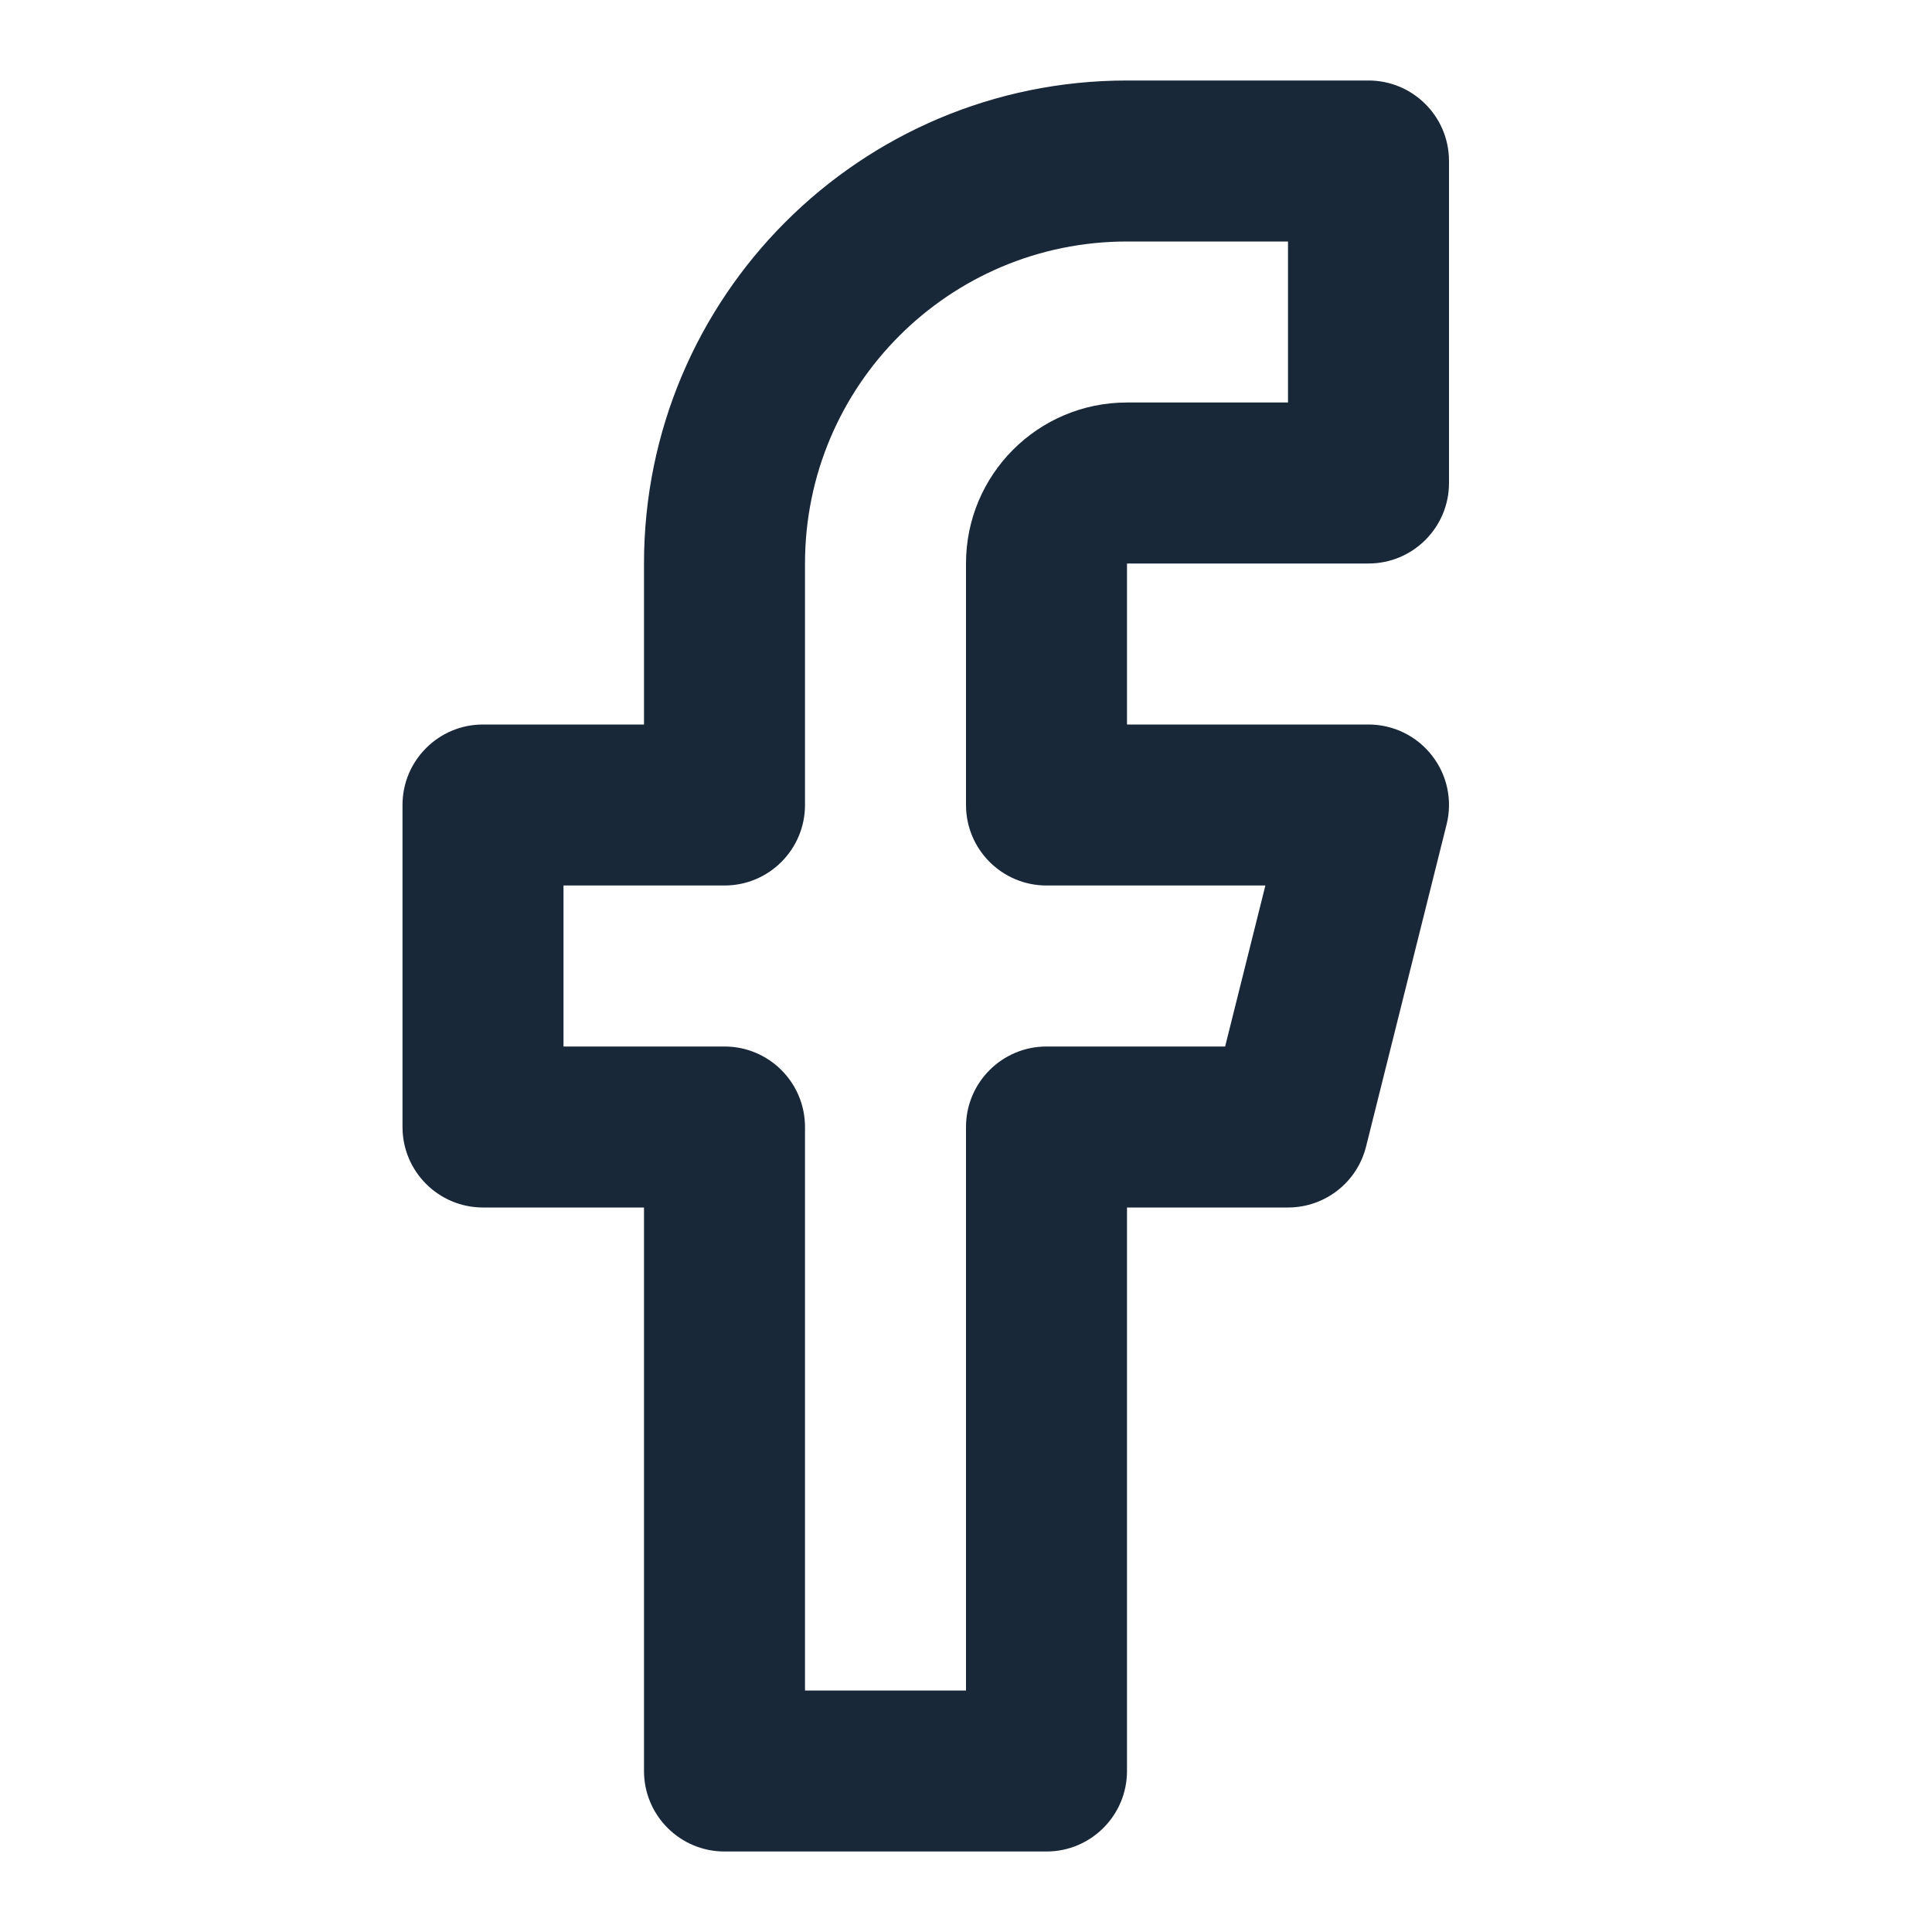 <svg width="24" height="24" viewBox="0 0 24 24" fill="none" xmlns="http://www.w3.org/2000/svg">
<path fill-rule="evenodd" clip-rule="evenodd" d="M8 7C8 3.686 10.686 1 14 1H17C17.552 1 18 1.448 18 2V6C18 6.552 17.552 7 17 7H14V9H17C17.308 9 17.599 9.142 17.788 9.385C17.978 9.627 18.045 9.944 17.97 10.242L16.97 14.242C16.859 14.688 16.459 15 16 15H14V22C14 22.552 13.552 23 13 23H9C8.448 23 8 22.552 8 22V15H6C5.448 15 5 14.552 5 14V10C5 9.448 5.448 9 6 9H8V7ZM14 3C11.791 3 10 4.791 10 7V10C10 10.552 9.552 11 9 11H7V13H9C9.552 13 10 13.448 10 14V21H12V14C12 13.448 12.448 13 13 13H15.219L15.719 11H13C12.448 11 12 10.552 12 10V7C12 5.895 12.895 5 14 5H16V3H14Z" fill="#192839"/>
</svg>
